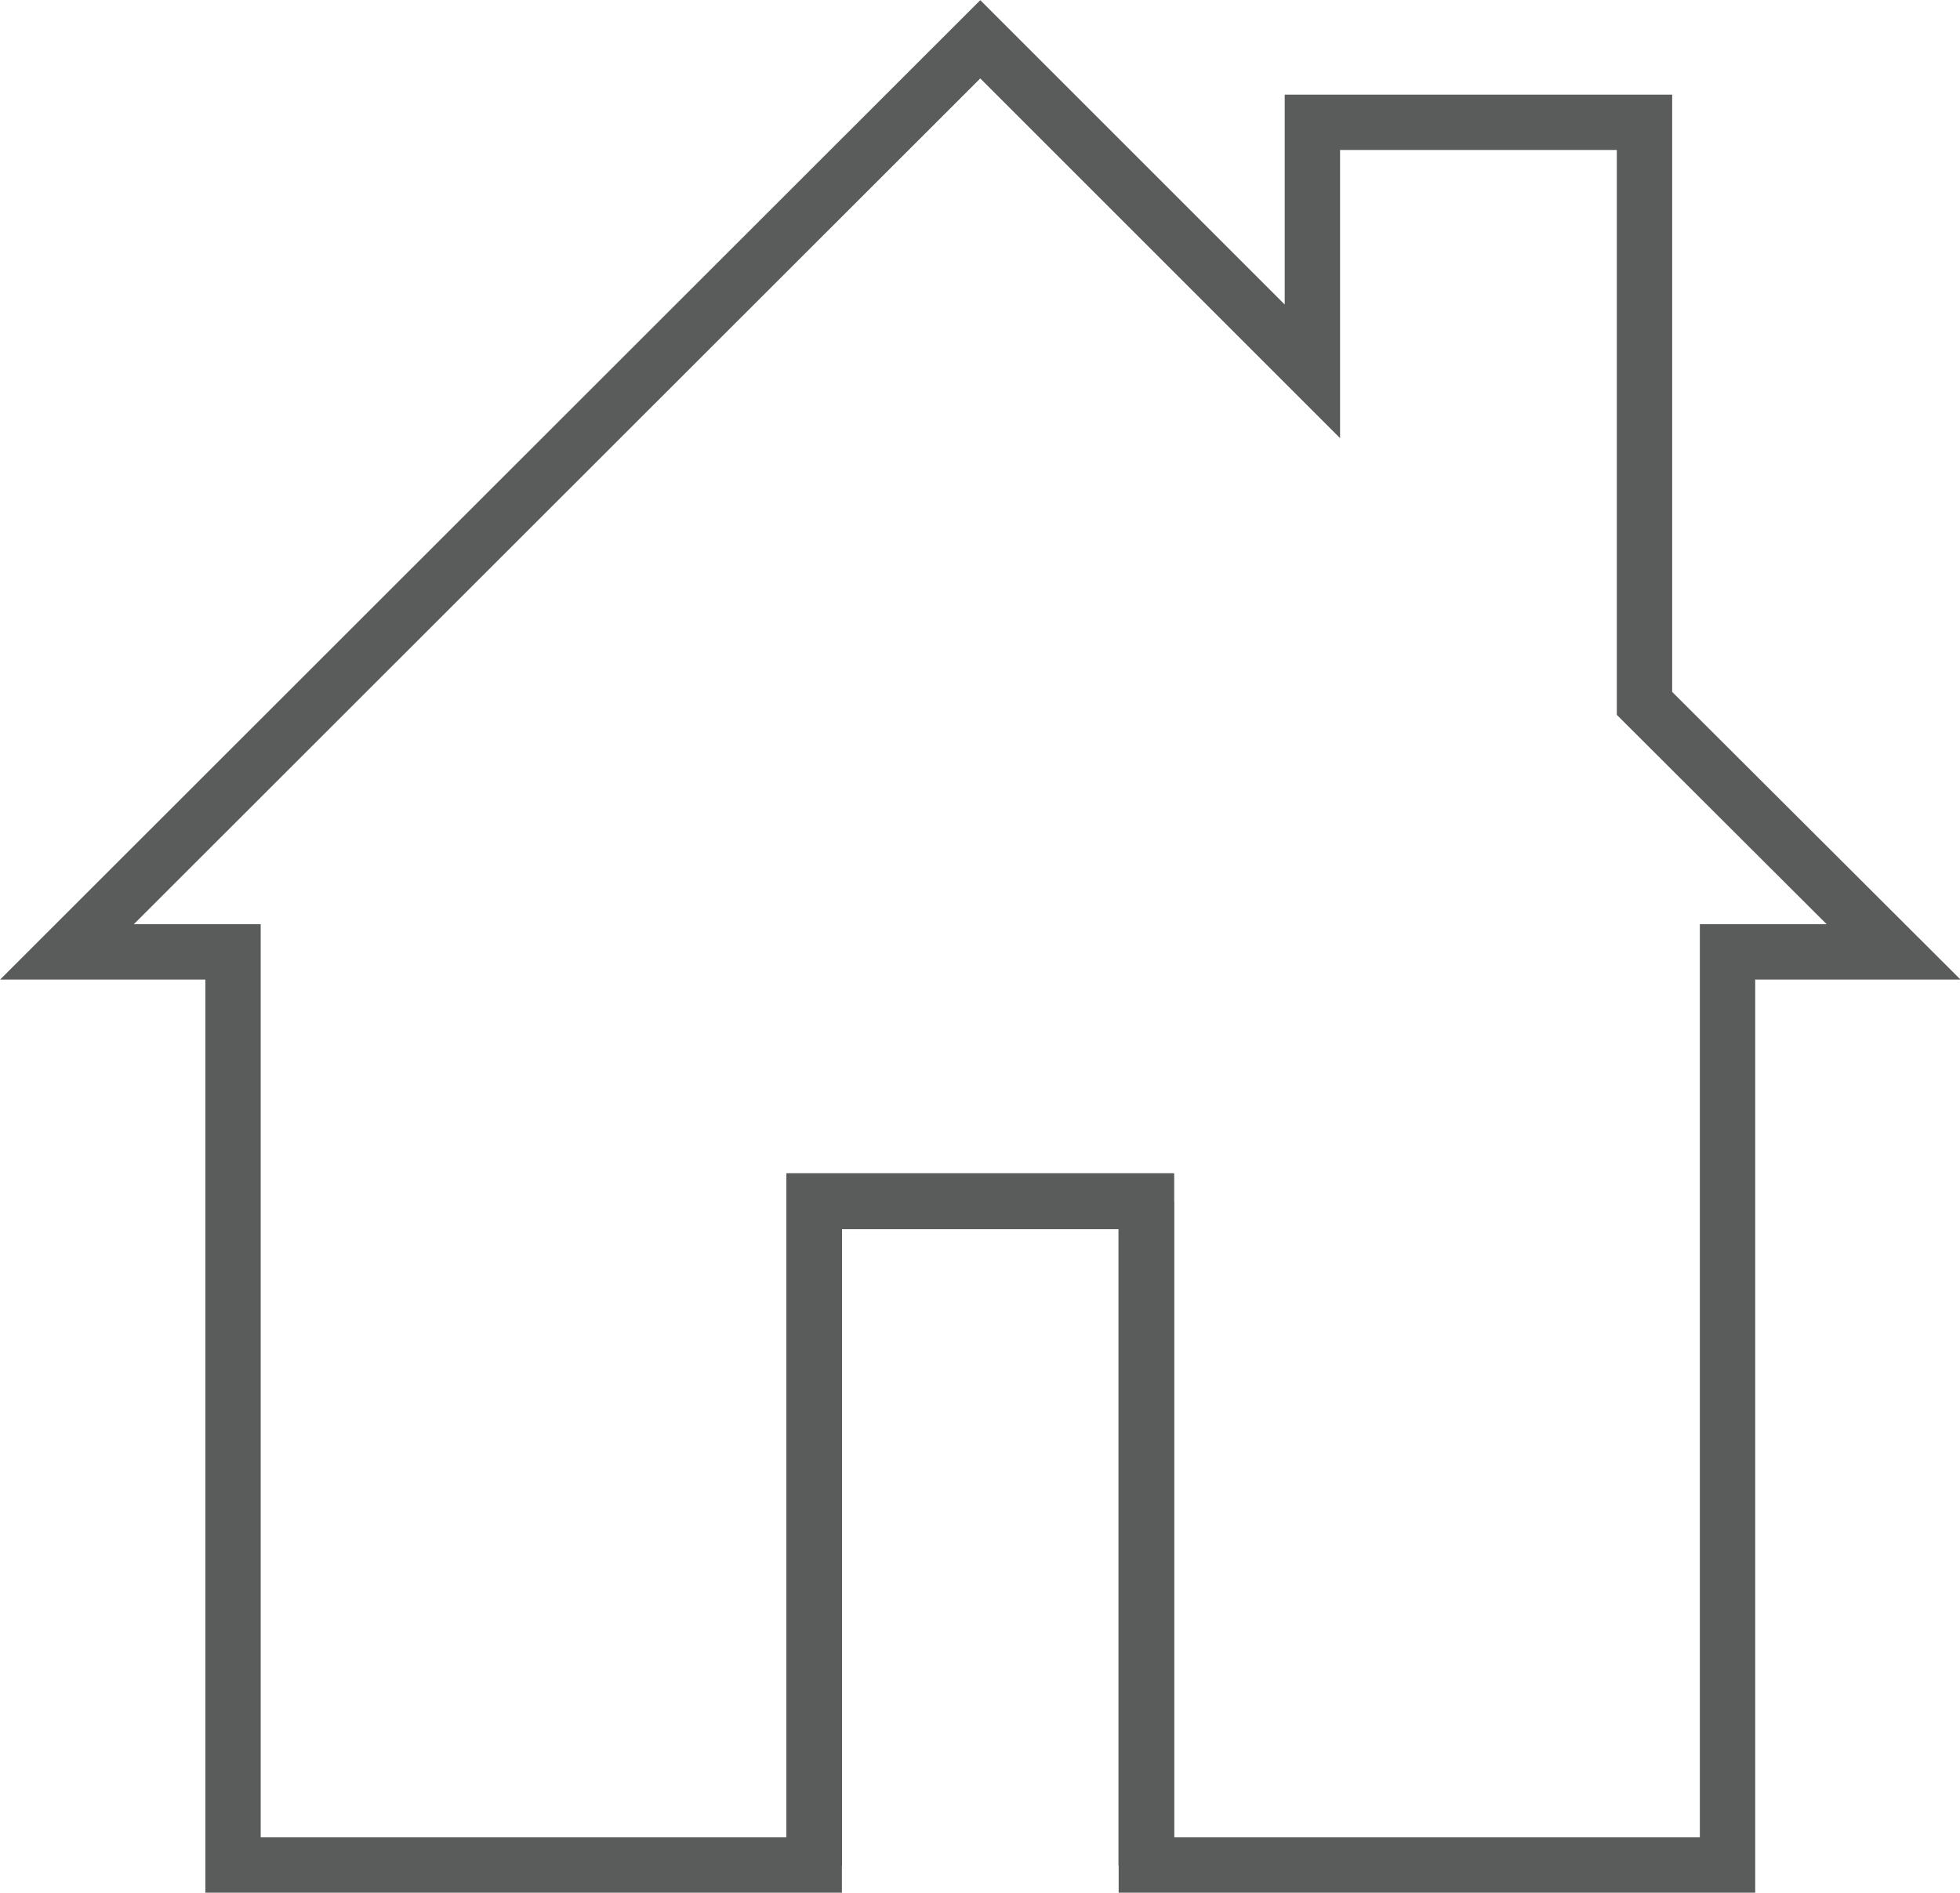 <svg id="图层_1" data-name="图层 1" xmlns="http://www.w3.org/2000/svg" viewBox="0 0 35.41 34.21"><defs><style>.cls-1{fill:none;stroke:#5a5b5b;stroke-miterlimit:10;}</style></defs><title>sy</title><path class="cls-1" d="M287.5,318.83v-10.5h-6v4.5l-6-6L259,323.32h3v16.5h10.5v-12h6v12H289v-16.5h3Z" transform="translate(-257.79 -306.12)"/><path class="cls-1" d="M278.5,339.83v-12h-6v12" transform="translate(-257.79 -306.12)"/><path class="cls-1" d="M278.5,339.83v-12m0,0h-6v12" transform="translate(-257.79 -306.12)"/></svg>